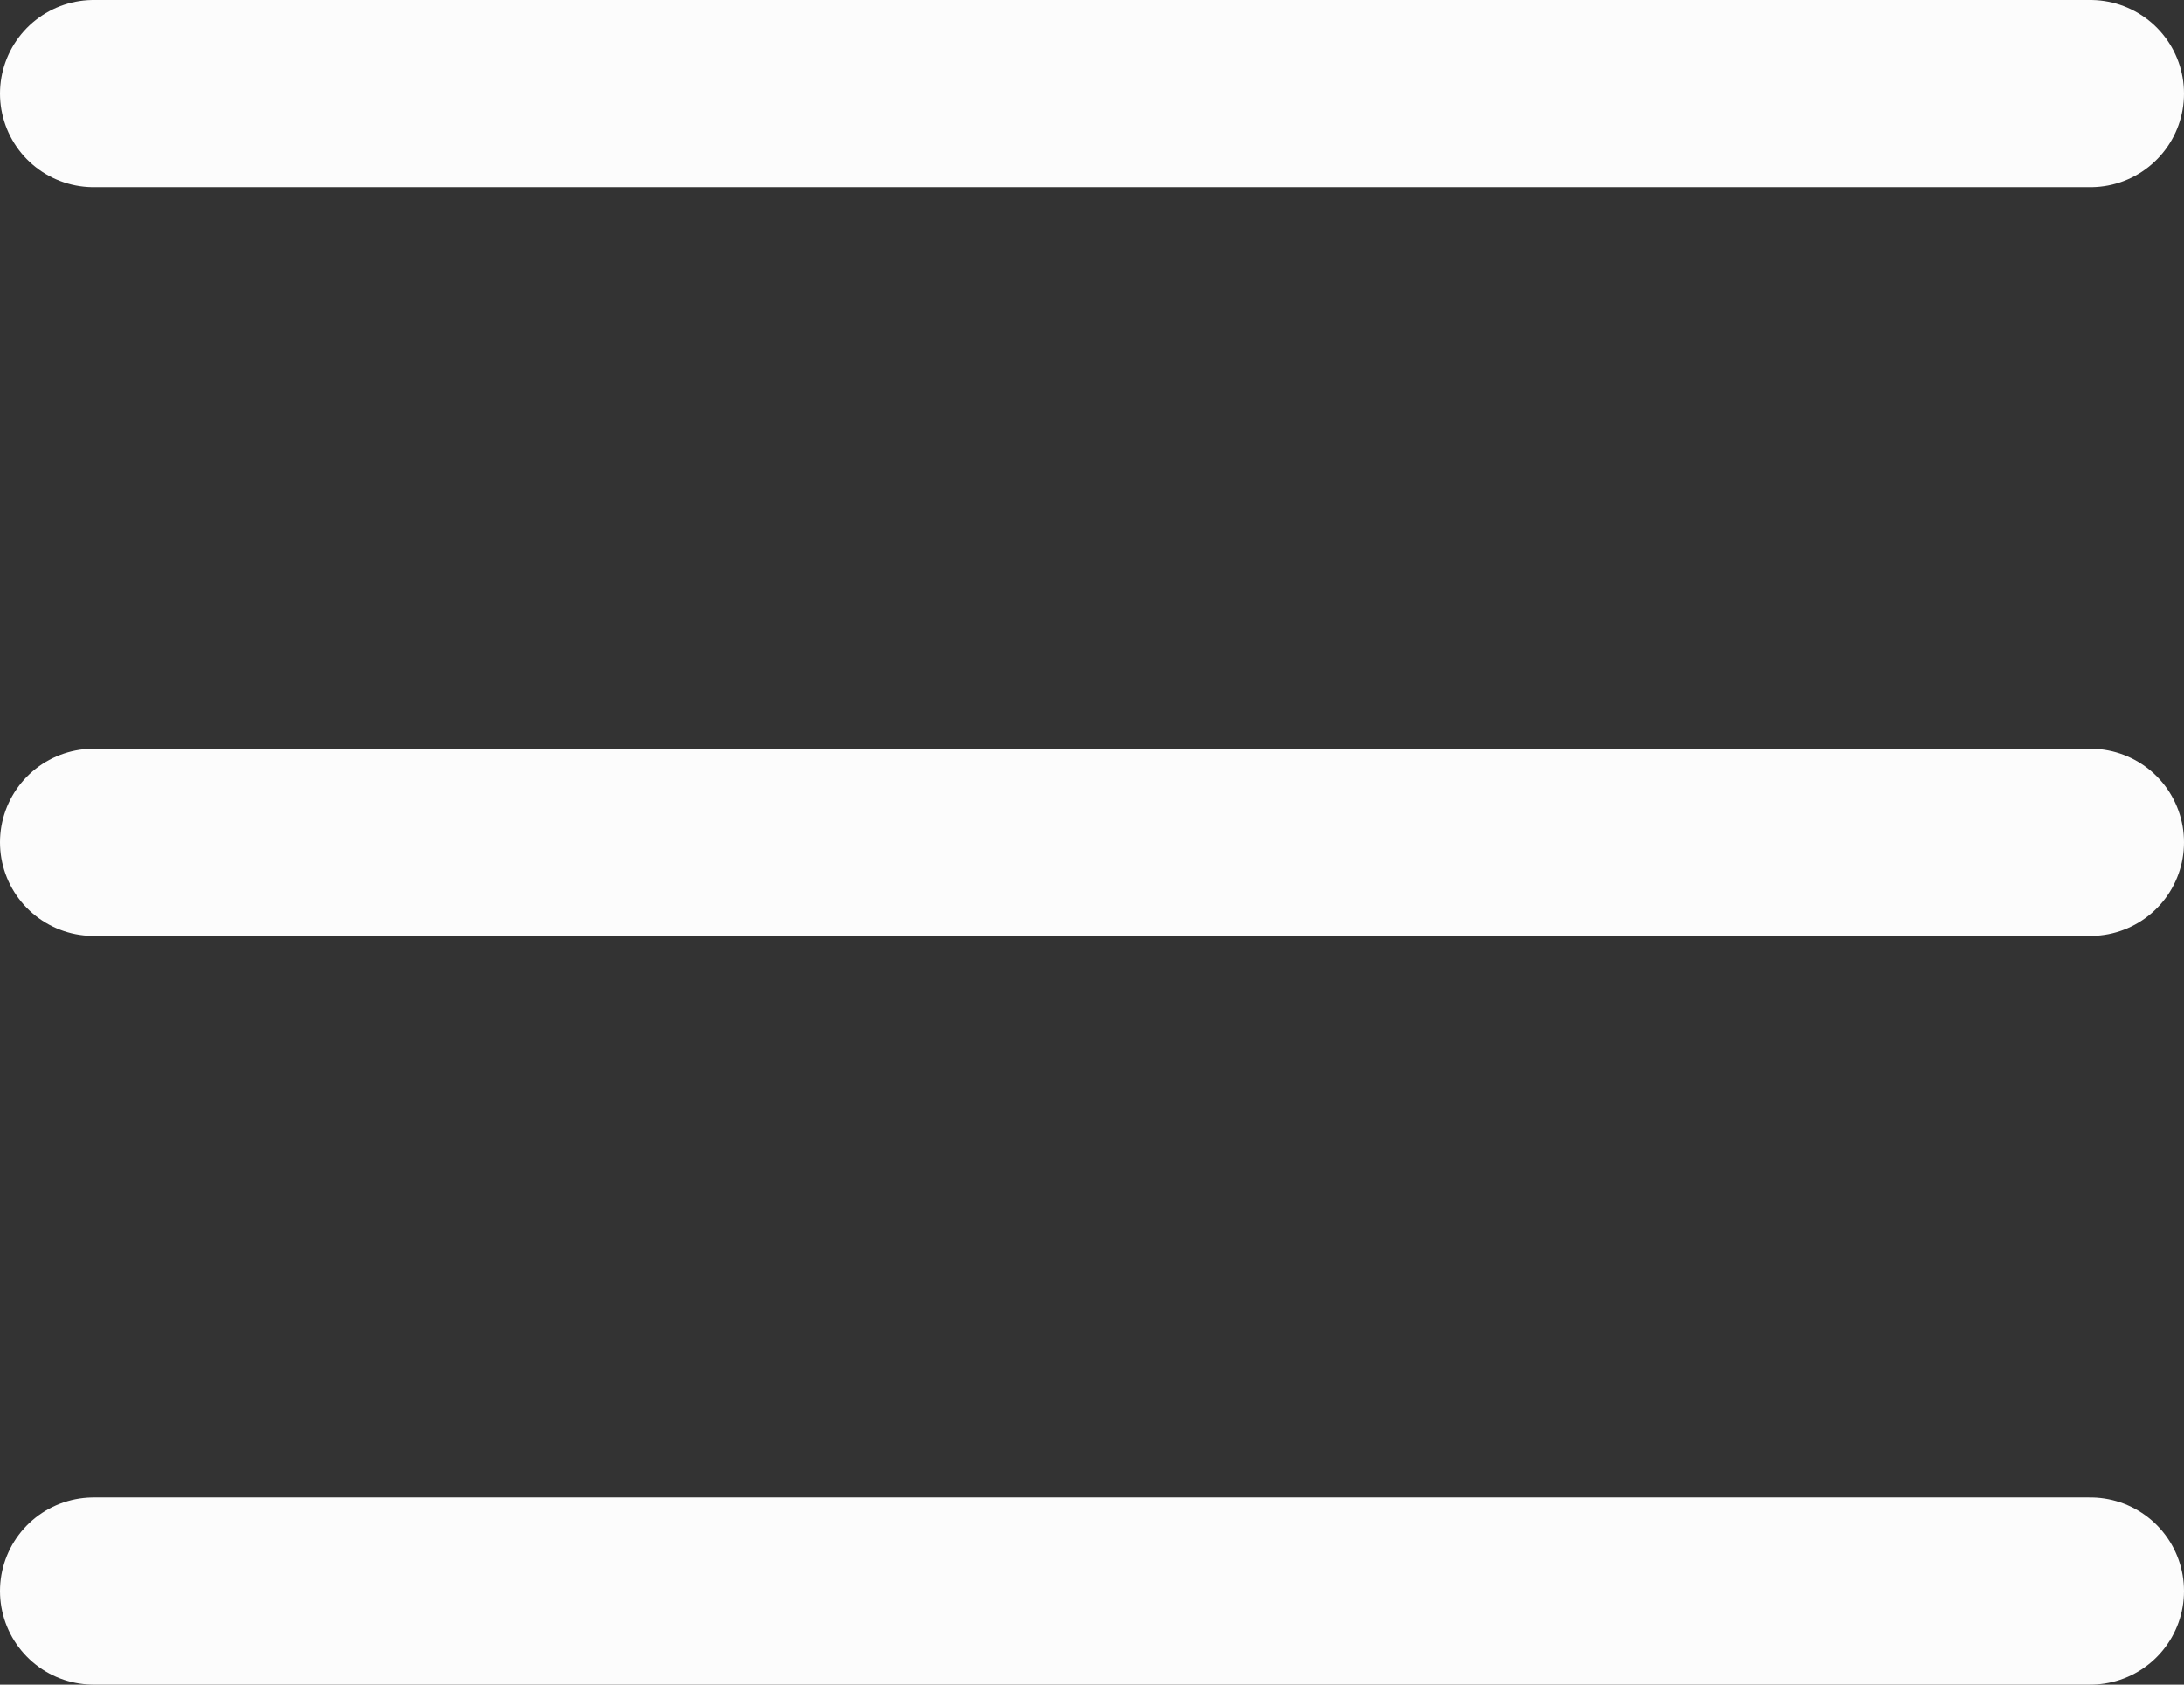 <svg width="35" height="27" viewBox="0 0 35 27" fill="none" xmlns="http://www.w3.org/2000/svg">
<rect x="0" y="0" width="35" height="27" fill="#333333" stroke="none"/>
<line x1="1.5" y1="1.5" x2="33.5" y2="1.5" stroke="#FCFCFC" stroke-width="3" stroke-linecap="round" stroke-linejoin="round"/>
<line x1="1.5" y1="13.5" x2="33.5" y2="13.5" stroke="#FCFCFC" stroke-width="3" stroke-linecap="round" stroke-linejoin="round"/>
<line x1="1.5" y1="25.5" x2="33.5" y2="25.5" stroke="#FCFCFC" stroke-width="3" stroke-linecap="round" stroke-linejoin="round"/>
</svg>
